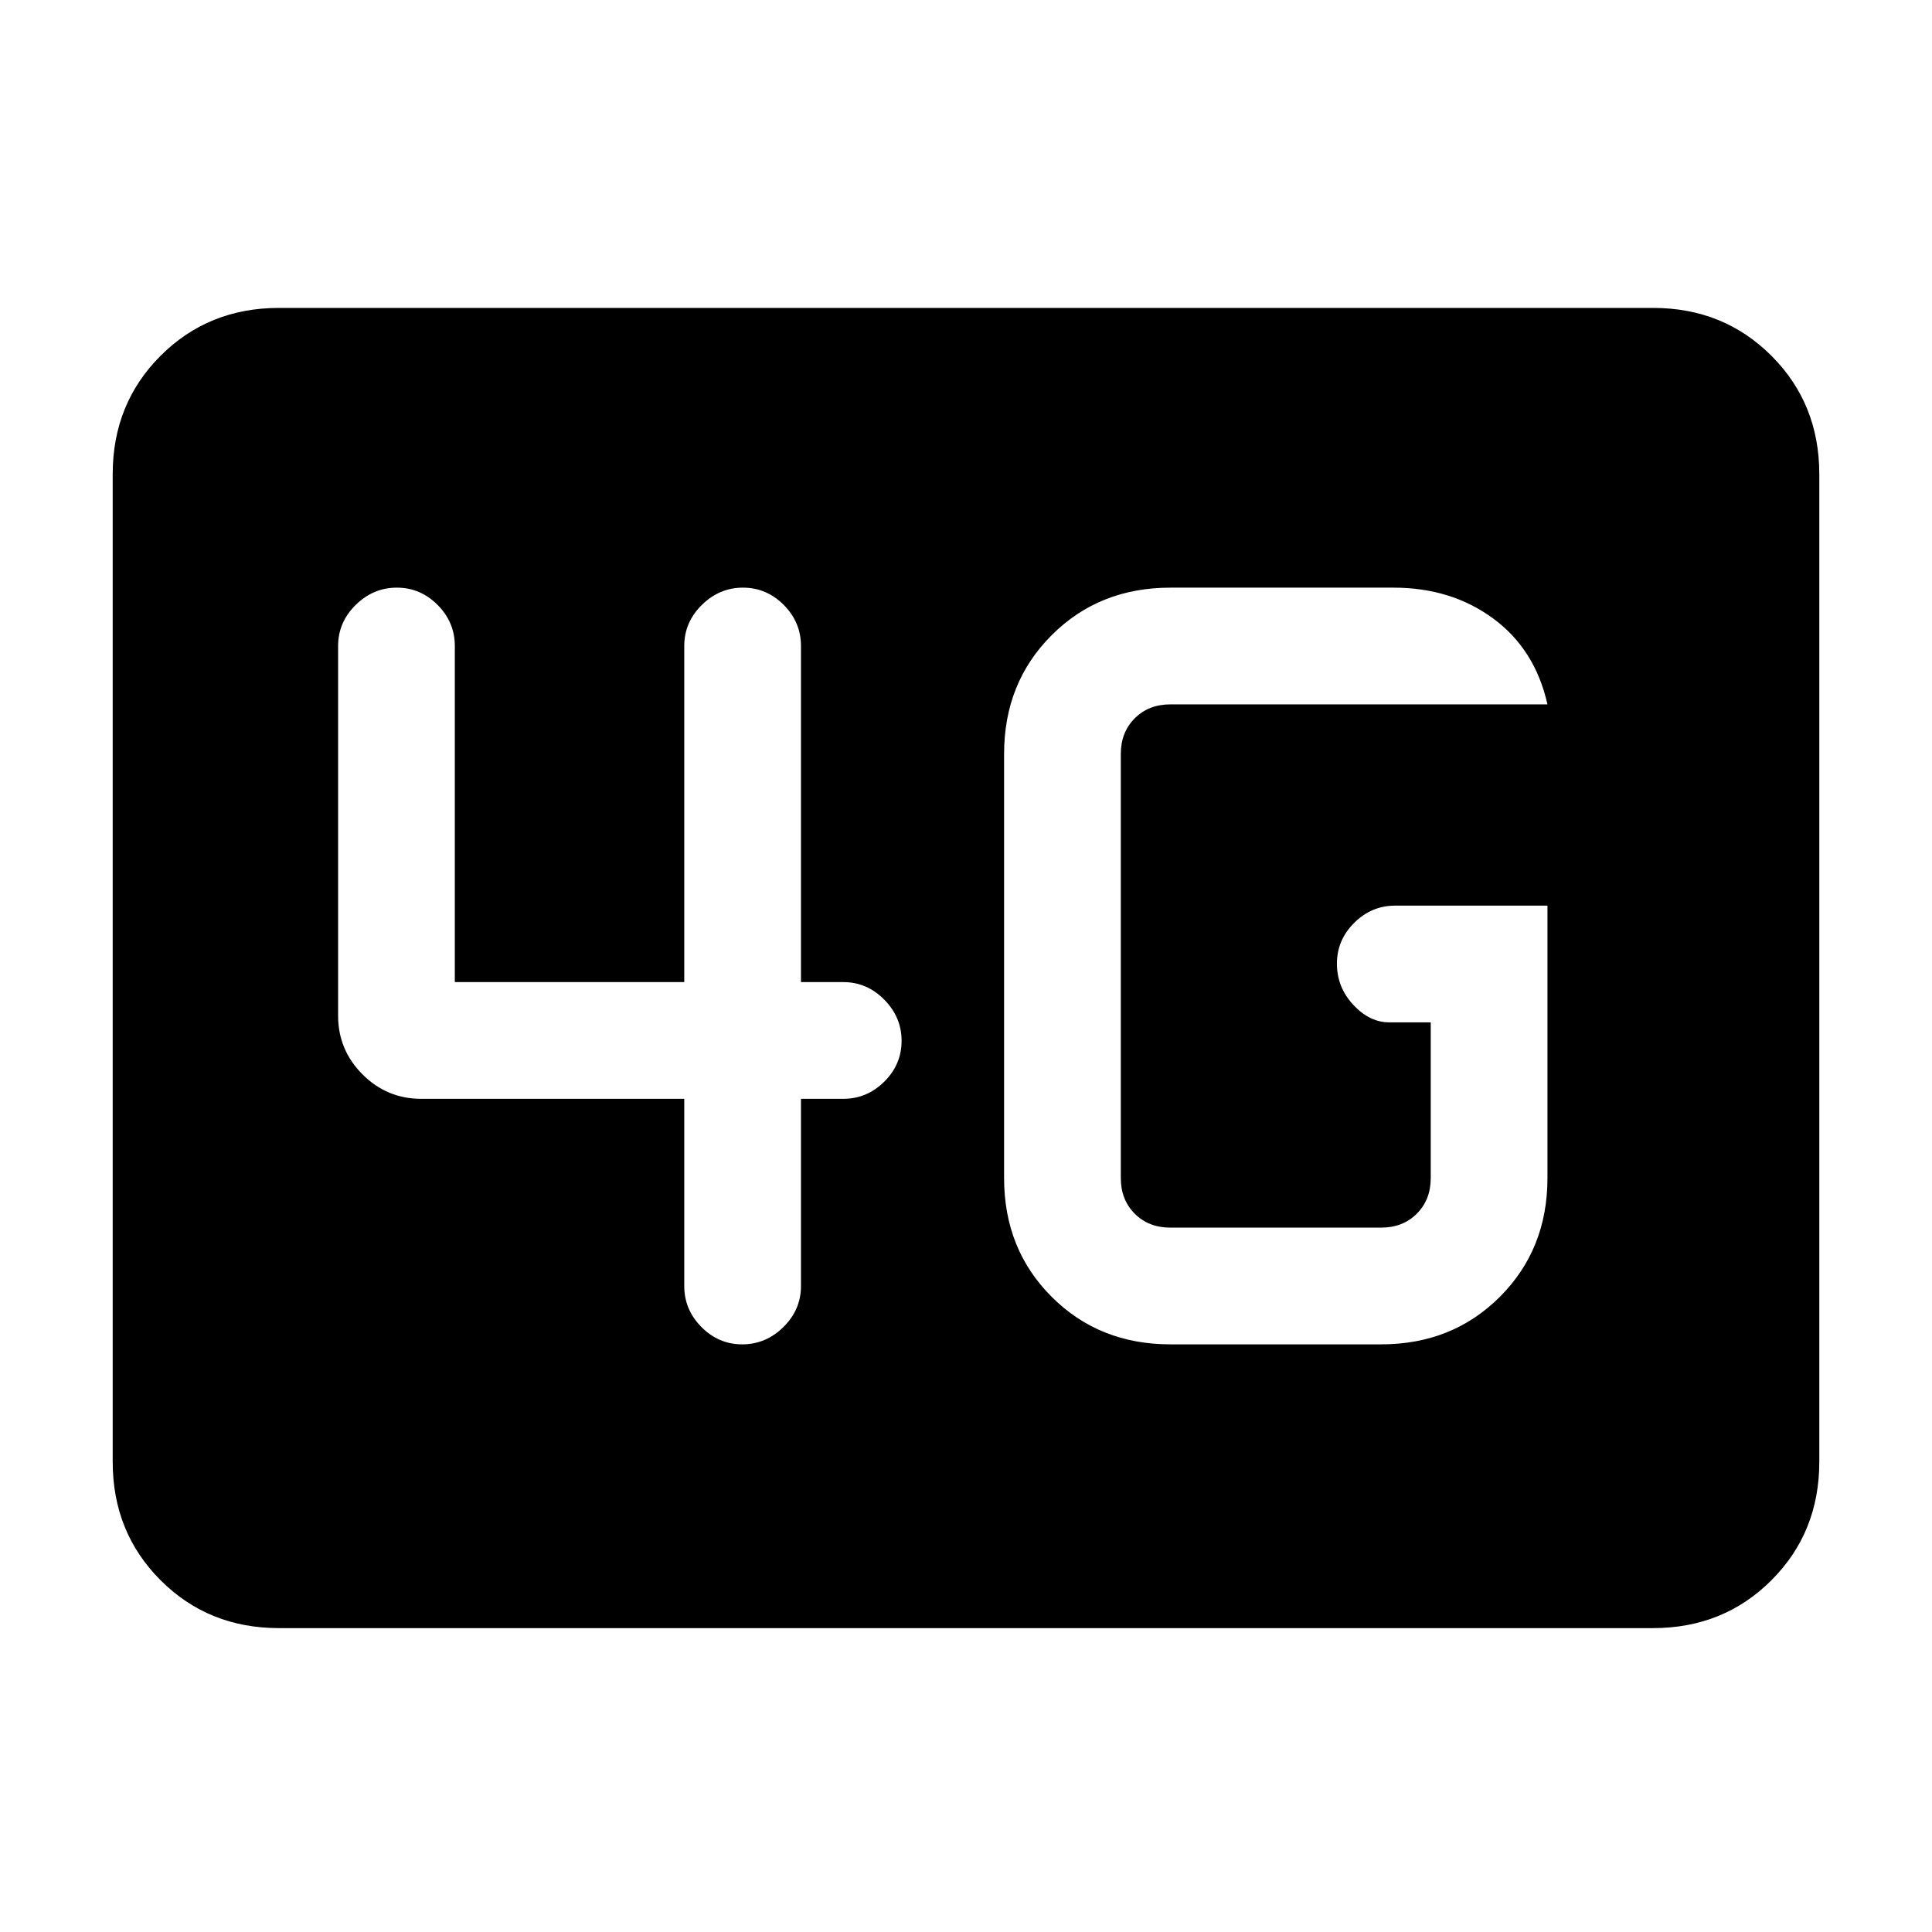 <svg xmlns="http://www.w3.org/2000/svg" height="20" viewBox="0 96 960 960" width="20"><path d="M138.615 905q-35.04 0-58.828-23.787Q56 857.425 56 822.385v-490.77q0-35.04 23.787-58.828Q103.575 249 138.615 249h682.77q35.04 0 58.828 23.787Q904 296.575 904 331.615v490.77q0 35.04-23.787 58.828Q856.425 905 821.385 905h-682.77Zm630.308-359h-75.615q-11.8 0-20.4 8.547-8.6 8.547-8.6 20.269 0 11.723 8.1 20.453 8.1 8.731 17.9 8.731h20.615v77.385q0 10.769-6.923 17.692T686.308 706H581.539q-10.77 0-17.693-6.923-6.923-6.923-6.923-17.692v-210.77q0-10.769 6.923-17.692T581.539 446h187.384q-6.153-27.385-26.996-42.692Q721.085 388 692.462 388H581.539q-35.354 0-58.985 23.631-23.631 23.63-23.631 58.984v210.77q0 35.354 23.631 58.984Q546.185 764 581.539 764h104.769q35.354 0 58.985-23.631 23.63-23.63 23.63-58.984V546ZM340 642v93q0 11.8 8.547 20.4 8.547 8.6 20.269 8.6 11.723 0 20.453-8.6Q398 746.8 398 735v-93h21q11.8 0 20.4-8.547 8.6-8.547 8.6-20.269 0-11.723-8.6-20.453Q430.8 584 419 584h-21V417q0-11.8-8.547-20.4-8.547-8.6-20.269-8.6-11.723 0-20.453 8.6Q340 405.2 340 417v167H226V417q0-11.8-8.547-20.4-8.547-8.6-20.269-8.6-11.723 0-20.453 8.6Q168 405.2 168 417v183.692q0 17.031 12.138 29.17Q192.277 642 209.308 642H340Z"/></svg>